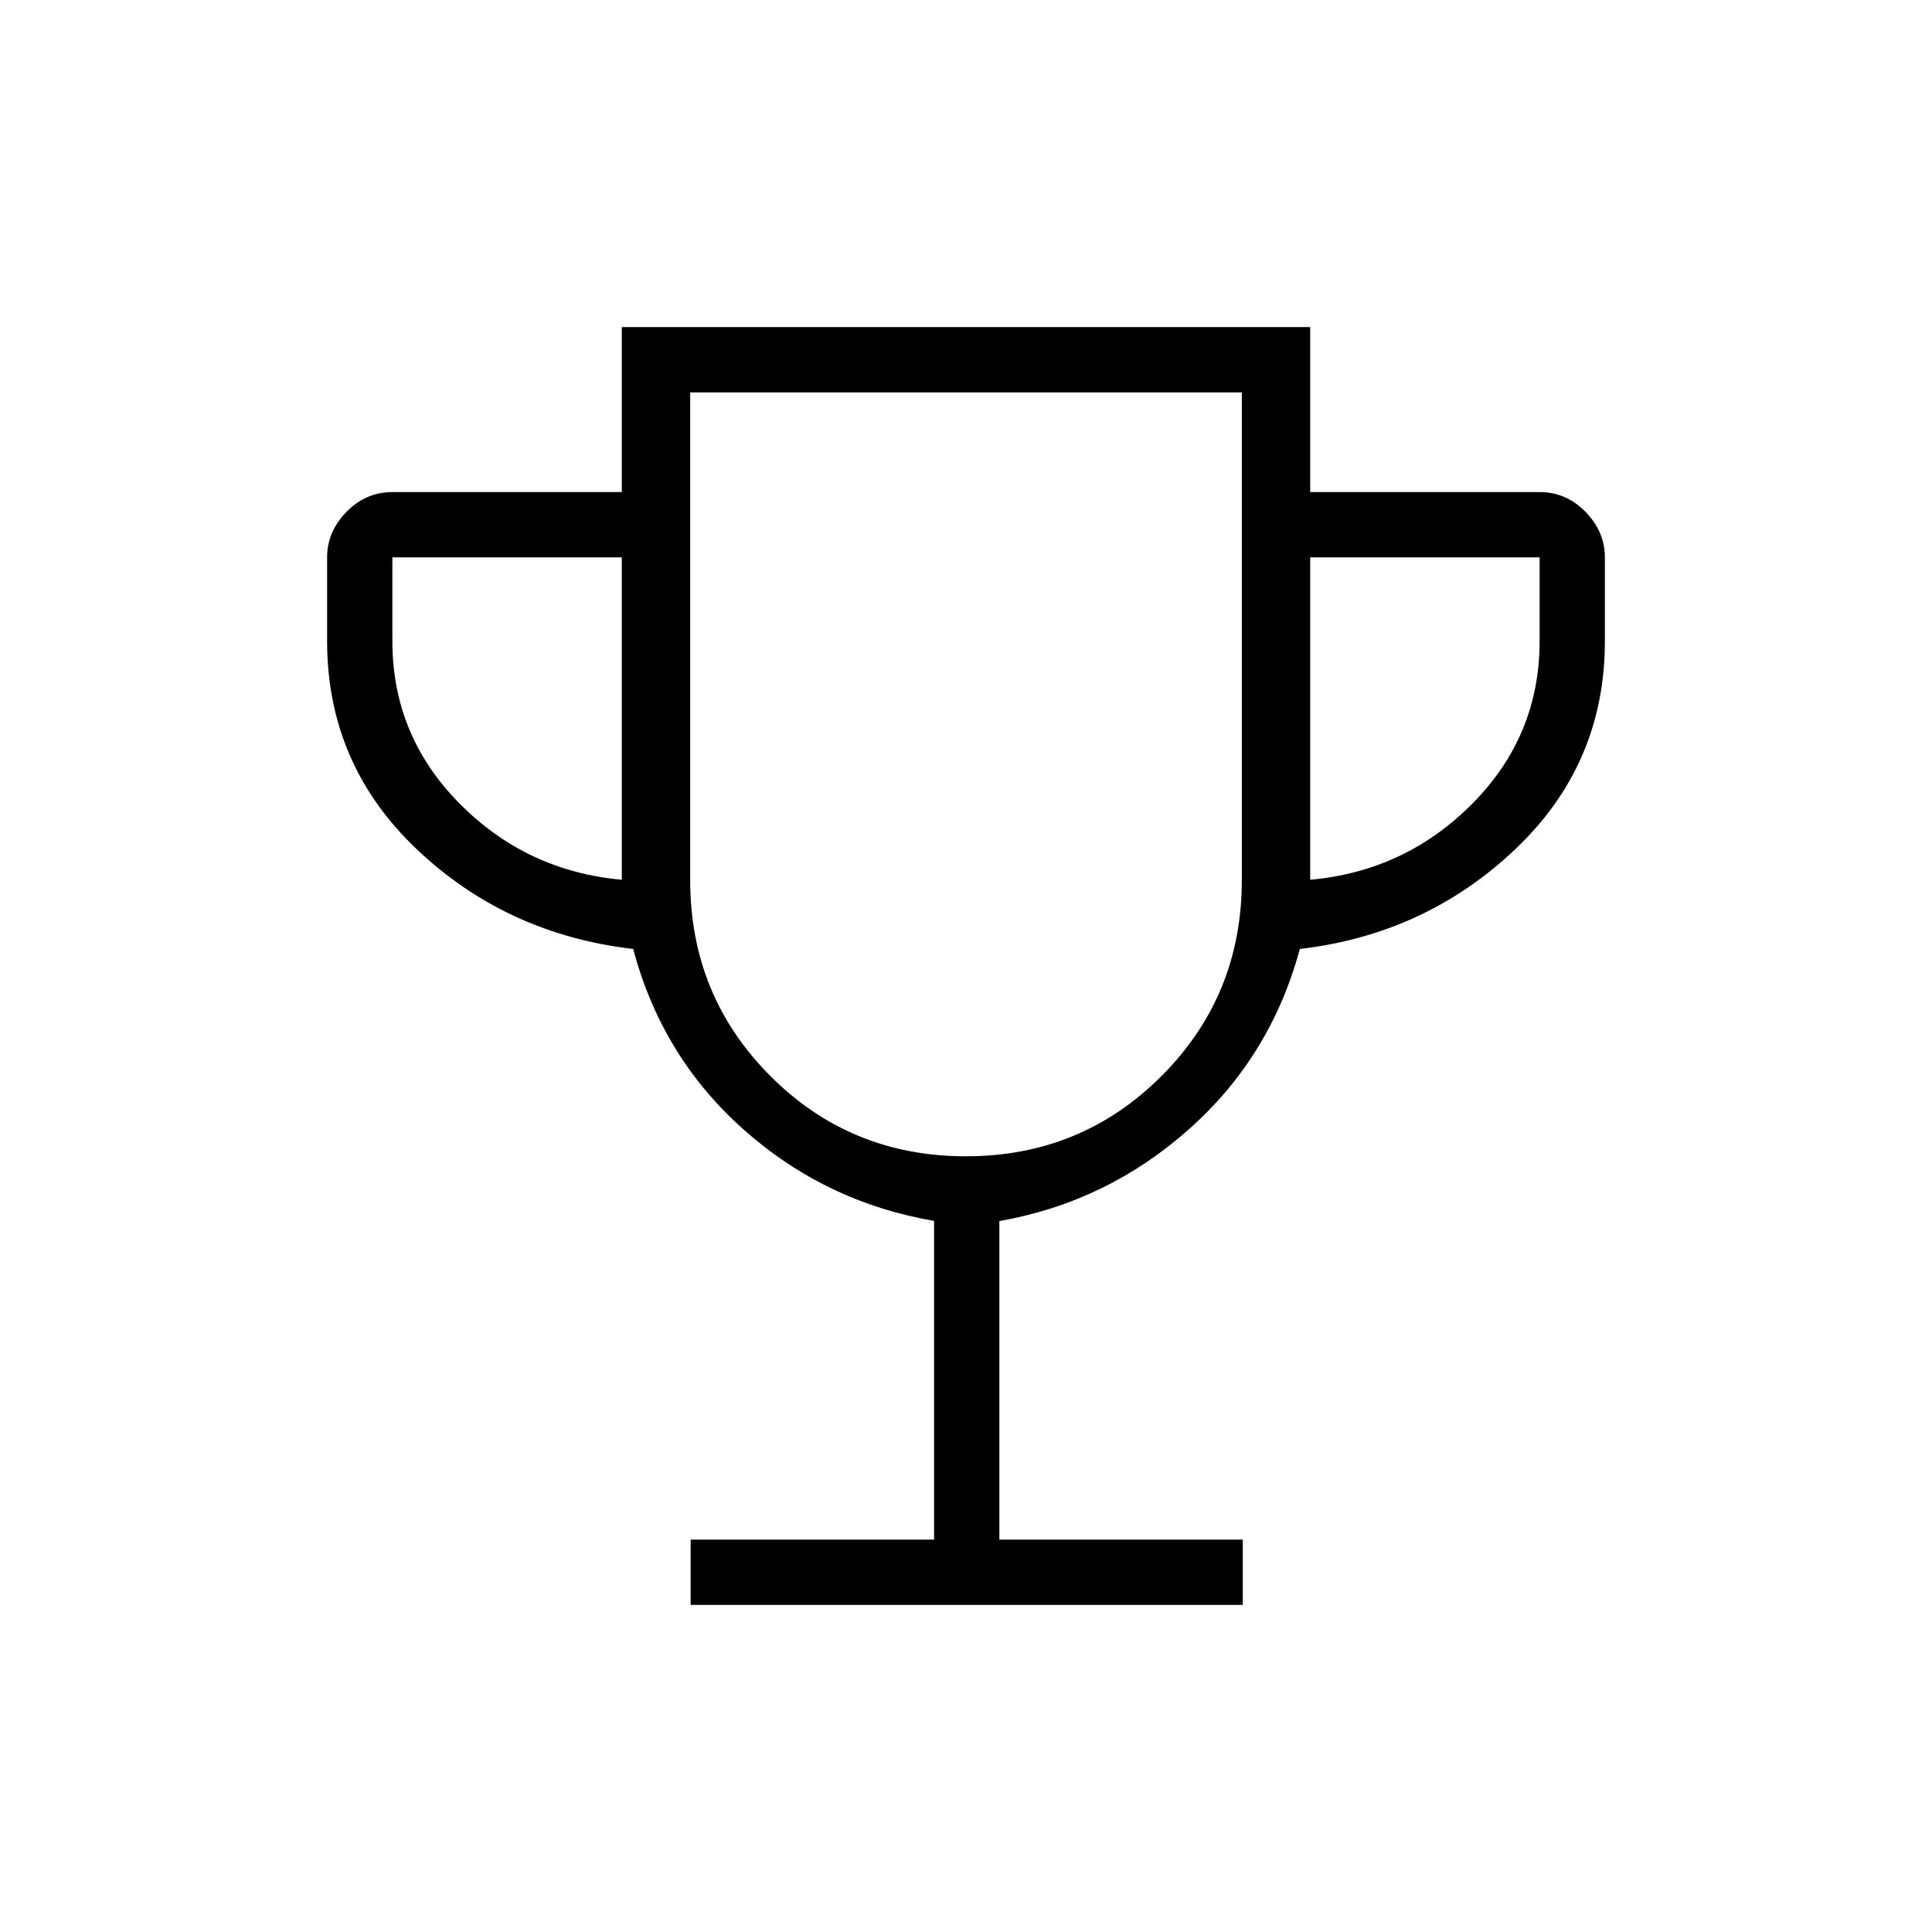 <svg xmlns="http://www.w3.org/2000/svg" height="40" viewBox="0 -960 960 960" width="40"><path d="M343.19-162.54v-32.43h120.95v-158.37q-53.96-9.26-94.61-45.38-40.65-36.11-54.9-89.74-63.04-7.31-107.57-49.58-44.52-42.27-44.52-103.37v-41.64q0-12.73 9.6-22.58 9.6-9.86 22.83-9.86h114v-81.97h342.06v81.97h114q13.23 0 22.83 9.86 9.6 9.85 9.6 22.58v41.64q0 61.1-44.52 103.37-44.53 42.27-107.07 49.58-14.43 53.49-55.18 89.65-40.74 36.16-94.11 45.55v158.29h120.95v32.43H343.19Zm-34.22-360.31v-160.2h-114v41.64q0 46.9 33.29 80.59 33.29 33.69 80.71 37.97Zm170.97 137.41q57.35 0 97.23-39.91 39.88-39.92 39.88-97.29v-242.39h-274.1v242.39q0 57.37 39.82 97.29 39.83 39.91 97.17 39.91Zm171.09-137.41q47.42-4.28 80.71-37.97 33.29-33.69 33.29-80.59v-41.64h-114v160.2ZM480-575.31Z"/></svg>